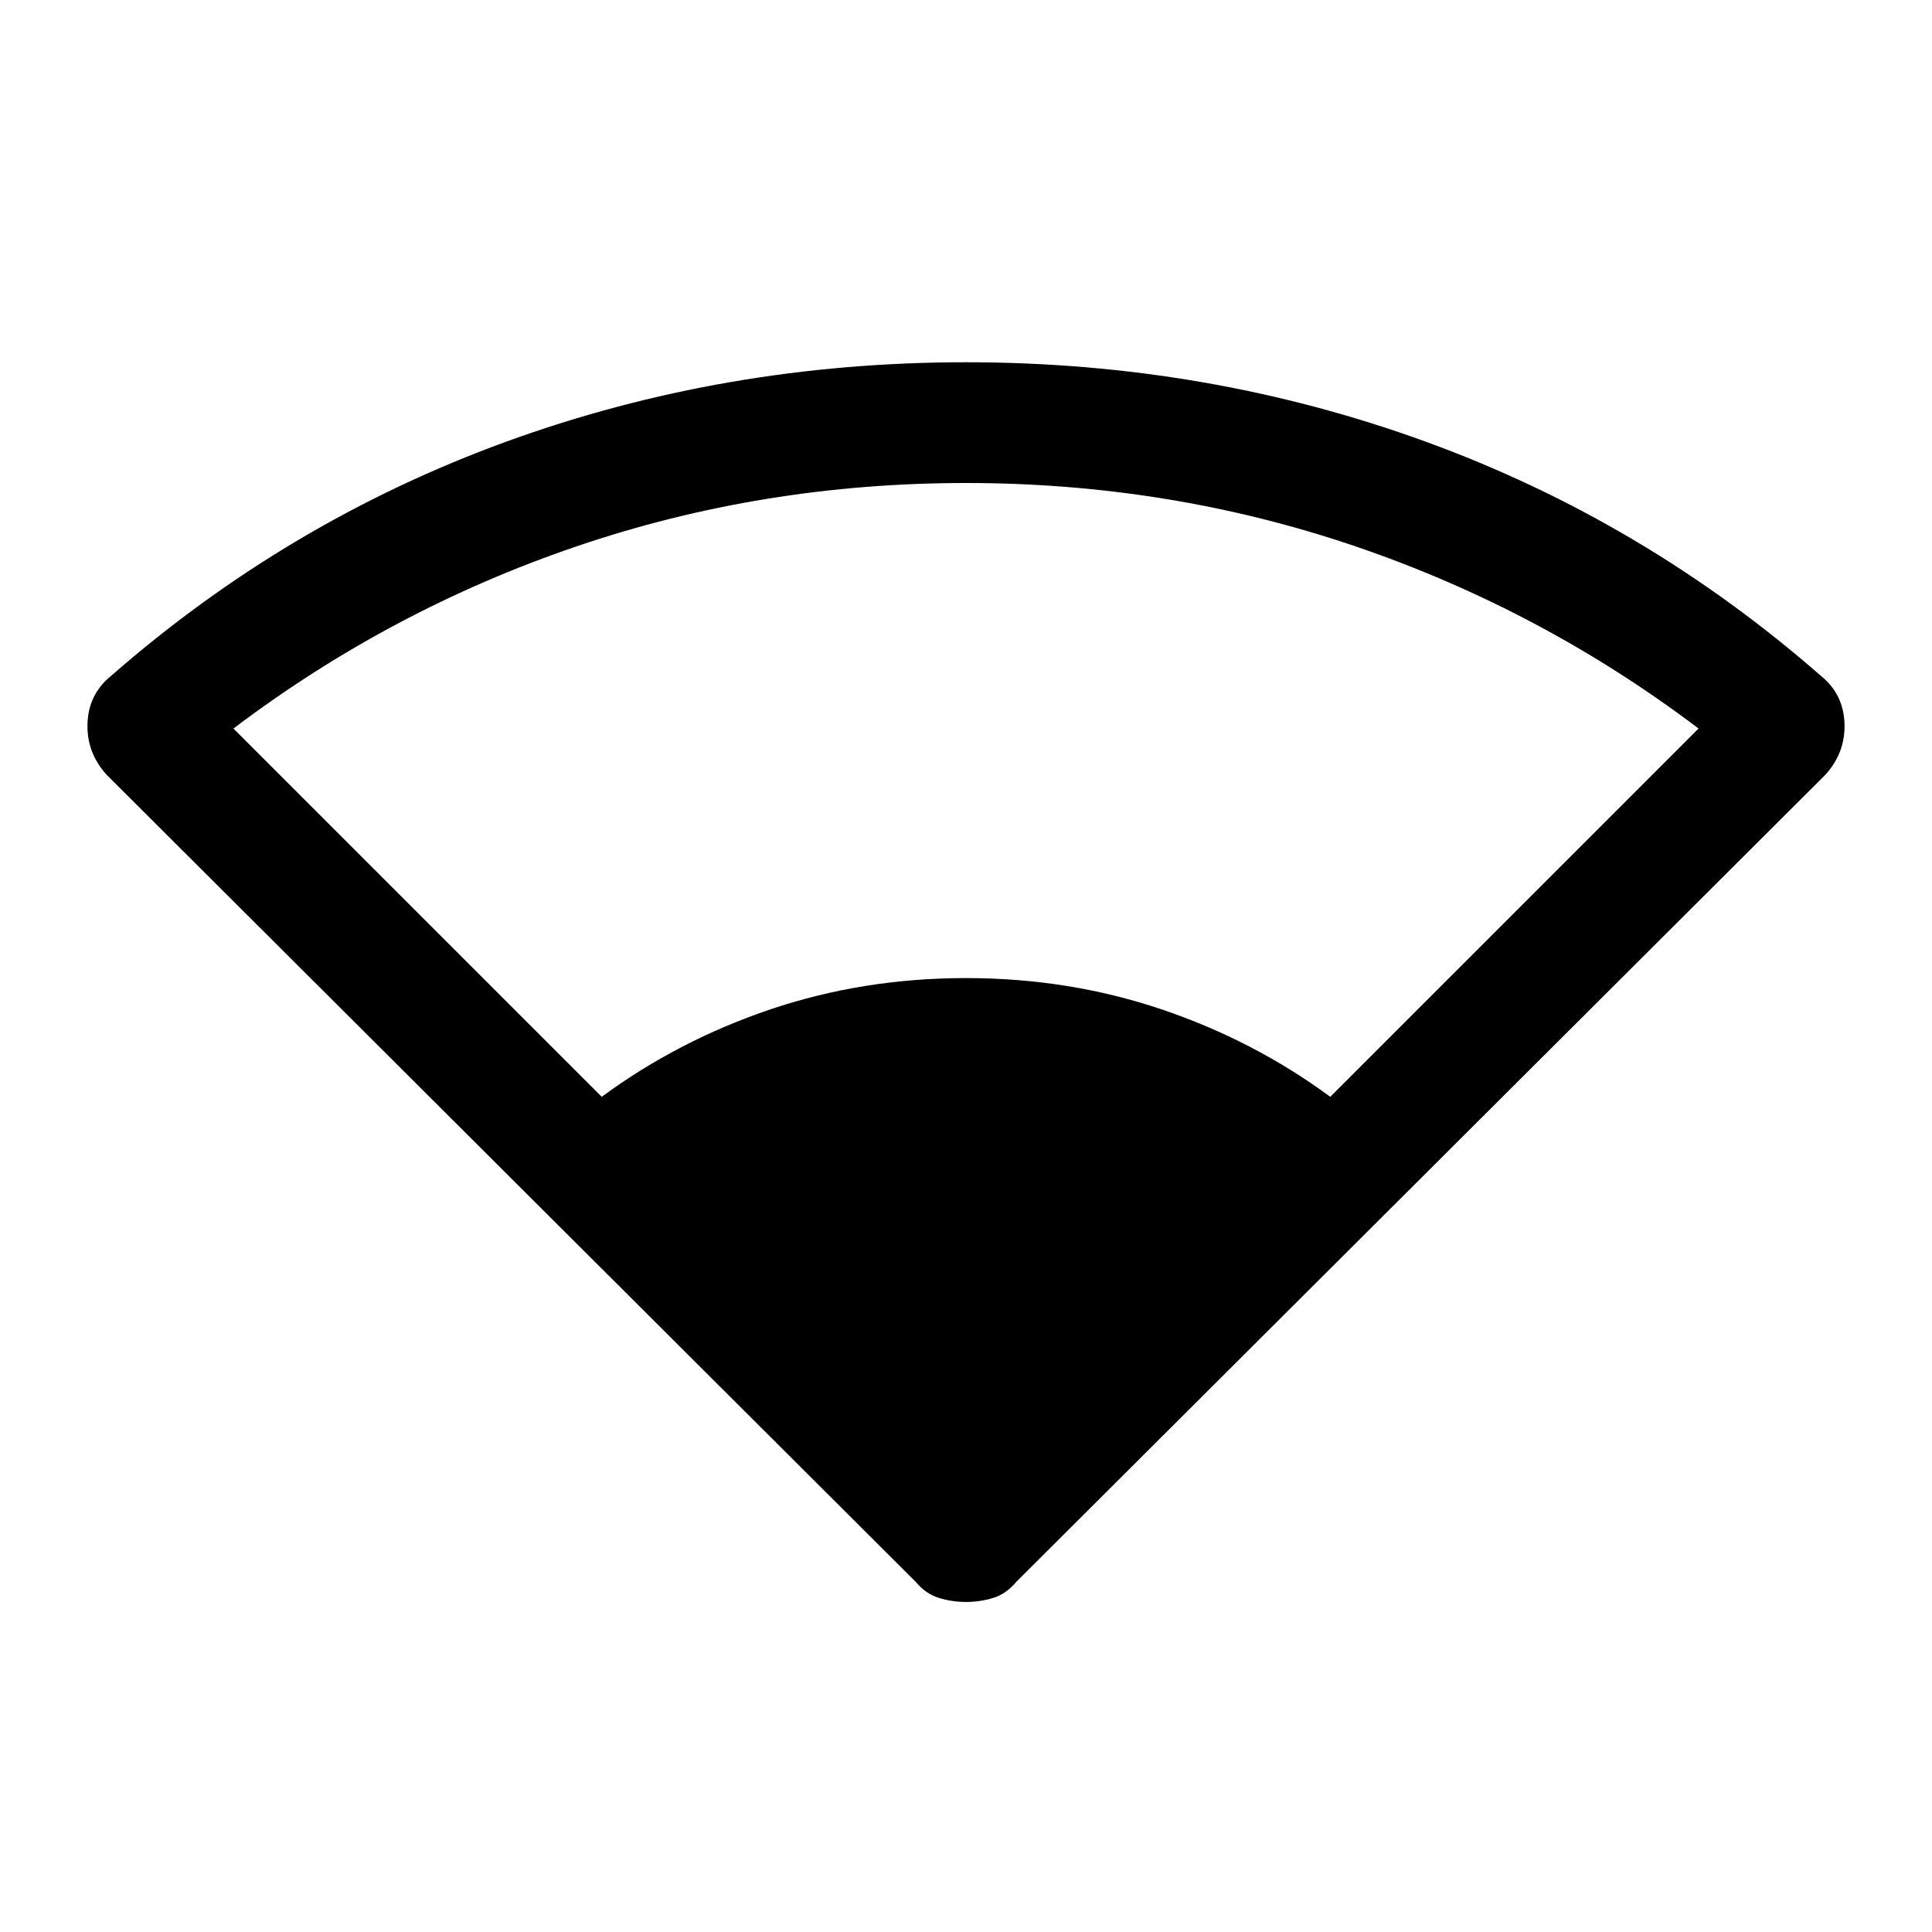 <svg xmlns="http://www.w3.org/2000/svg" height="24" width="24"><path d="M7.475 13.625q.95-.7 2.1-1.088 1.15-.387 2.425-.387t2.425.387q1.15.388 2.1 1.088L21.1 9.05q-1.95-1.475-4.262-2.263Q14.525 6 12 6t-4.838.787Q4.85 7.575 2.9 9.05ZM12 19.9q-.175 0-.337-.05-.163-.05-.288-.2L1.325 9.625q-.25-.275-.238-.637.013-.363.288-.588 2.2-1.925 4.912-2.913Q9 4.5 12 4.5t5.712.987q2.713.988 4.913 2.913.275.225.288.588.012.362-.238.637L12.625 19.65q-.125.15-.287.2-.163.05-.338.05Z"/></svg>
